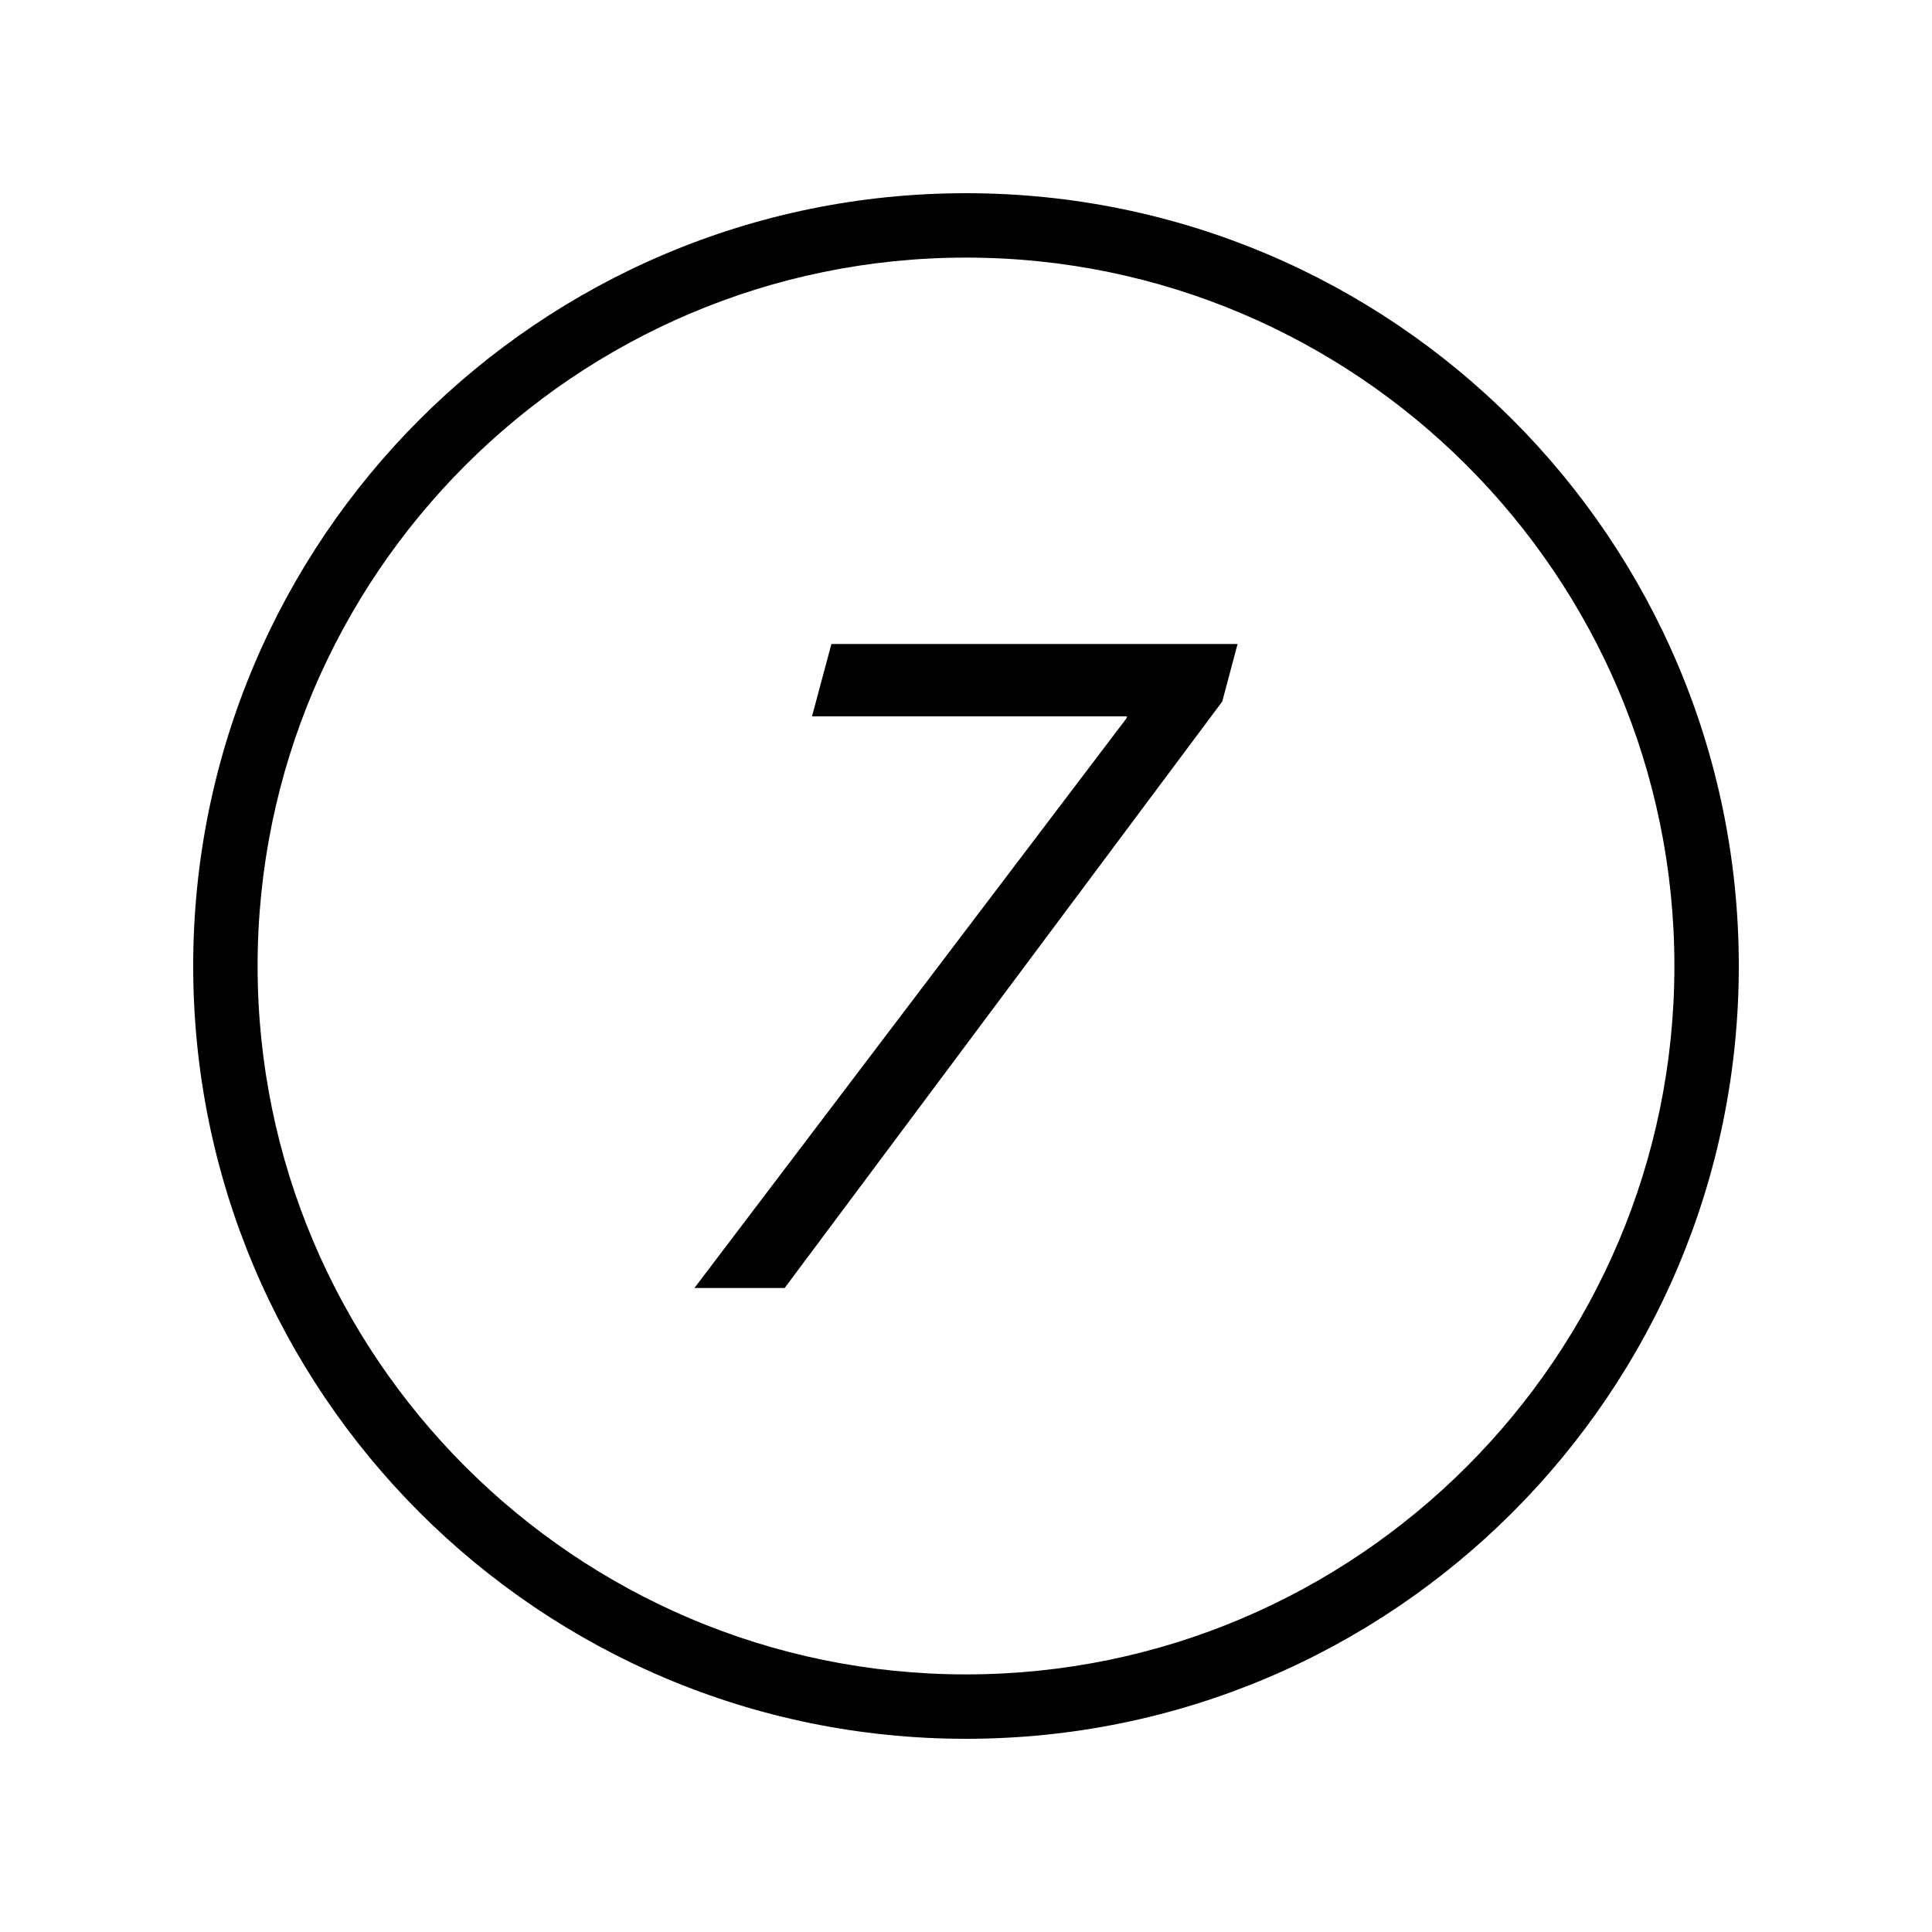<?xml version="1.0" encoding="iso-8859-1"?>
<!DOCTYPE svg PUBLIC "-//W3C//DTD SVG 1.1//EN" "http://www.w3.org/Graphics/SVG/1.1/DTD/svg11.dtd">
<svg version="1.1" xmlns="http://www.w3.org/2000/svg" xmlns:xlink="http://www.w3.org/1999/xlink" x="0px" y="0px" width="30" height="30" viewBox="0 0 30 30" xml:space="preserve">
    <g transform="translate(-390 -80)">
        <g xmlns="http://www.w3.org/2000/svg" xmlns:xlink="http://www.w3.org/1999/xlink" id="number-7-7">
		<path d="M405,107c6.627,0,12-5.373,12-12s-5.373-12-12-12s-12,5.373-12,12S398.373,107,405,107z M405,84c6.065,0,11,4.935,11,11    s-4.935,11-11,11s-11-4.935-11-11S398.935,84,405,84z"/>
		<polygon points="400.783,100 402.184,100 408.979,90.893 409.217,90 402.91,90 402.609,91.123 407.5,91.123 407.492,91.154   "/>
	</g>
	
    </g>
</svg>
